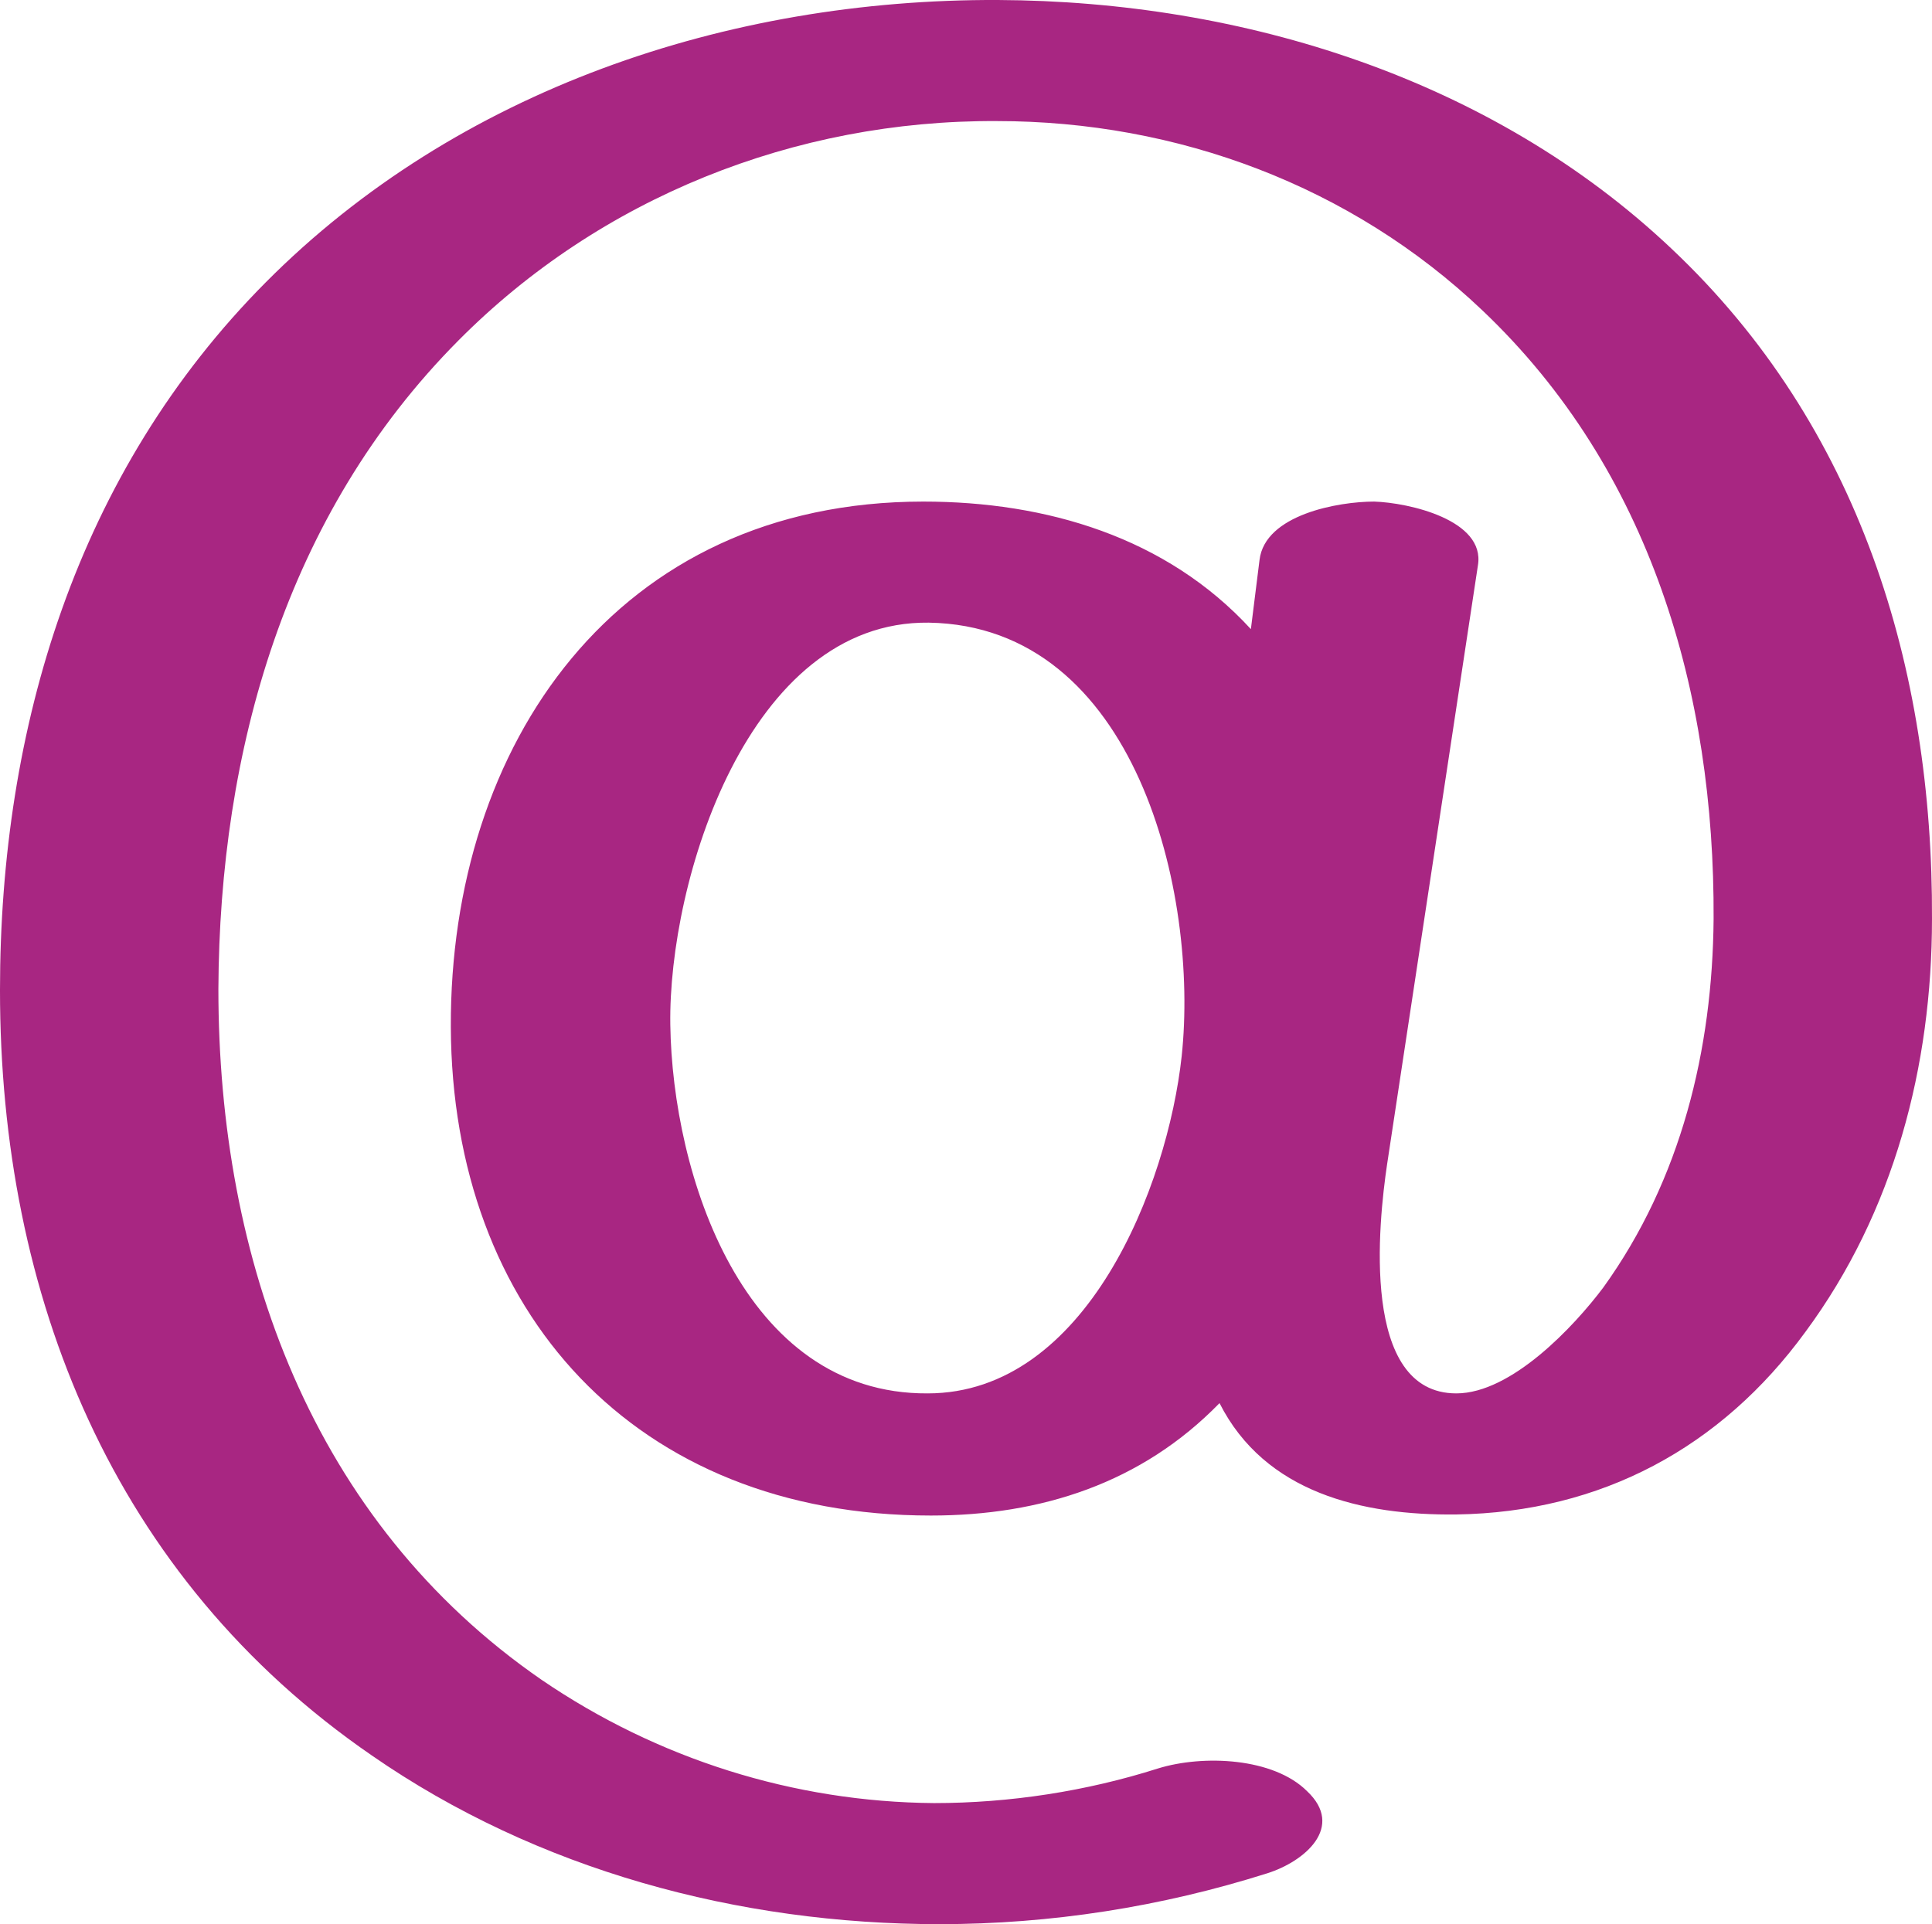 <?xml version="1.0" encoding="UTF-8"?>
<!DOCTYPE svg PUBLIC "-//W3C//DTD SVG 1.1//EN" "http://www.w3.org/Graphics/SVG/1.1/DTD/svg11.dtd">
<!-- Creator: CorelDRAW X8 -->
<svg xmlns="http://www.w3.org/2000/svg" xml:space="preserve" width="1787px" height="1780px" version="1.1" style="shape-rendering:geometricPrecision; text-rendering:geometricPrecision; image-rendering:optimizeQuality; fill-rule:evenodd; clip-rule:evenodd"
viewBox="0 0 1787 1780"
 xmlns:xlink="http://www.w3.org/1999/xlink">
 <defs>
  <style type="text/css">
   <![CDATA[
    .fil0 {fill:#A82682;fill-rule:nonzero}
   ]]>
  </style>
 </defs>
 <g id="Layer_x0020_1">
  <path class="fil0" d="M854 464c114,0 225,33 303,118l8 -64c5,-42 73,-54 106,-54 32,1 103,17 96,59l-84 554c-8,54 -25,212 64,212 51,0 109,-62 136,-98 72,-100 101,-220 102,-341 1,-209 -58,-415 -214,-563 -121,-115 -282,-175 -449,-175 -187,-1 -367,71 -498,203 -160,161 -221,380 -222,600 0,250 86,492 299,639 107,73 233,113 363,114 70,0 141,-11 207,-32 42,-13 107,-10 138,21 35,33 -2,65 -37,76 -98,31 -200,47 -303,47 -186,0 -372,-50 -525,-156 -240,-165 -344,-426 -344,-708 0,-243 71,-479 246,-655 177,-178 427,-262 677,-261 227,1 457,73 623,230 174,164 242,388 241,620 0,136 -35,271 -117,382 -78,107 -189,167 -323,169 -87,1 -177,-20 -219,-103 -72,74 -165,104 -267,104 -274,0 -443,-189 -444,-452 -1,-261 153,-486 437,-486zm239 513c16,-150 -42,-398 -234,-401 -167,-2 -241,239 -239,372 2,138 67,342 238,341 147,0 222,-192 235,-312z"/>
 </g>
</svg>

